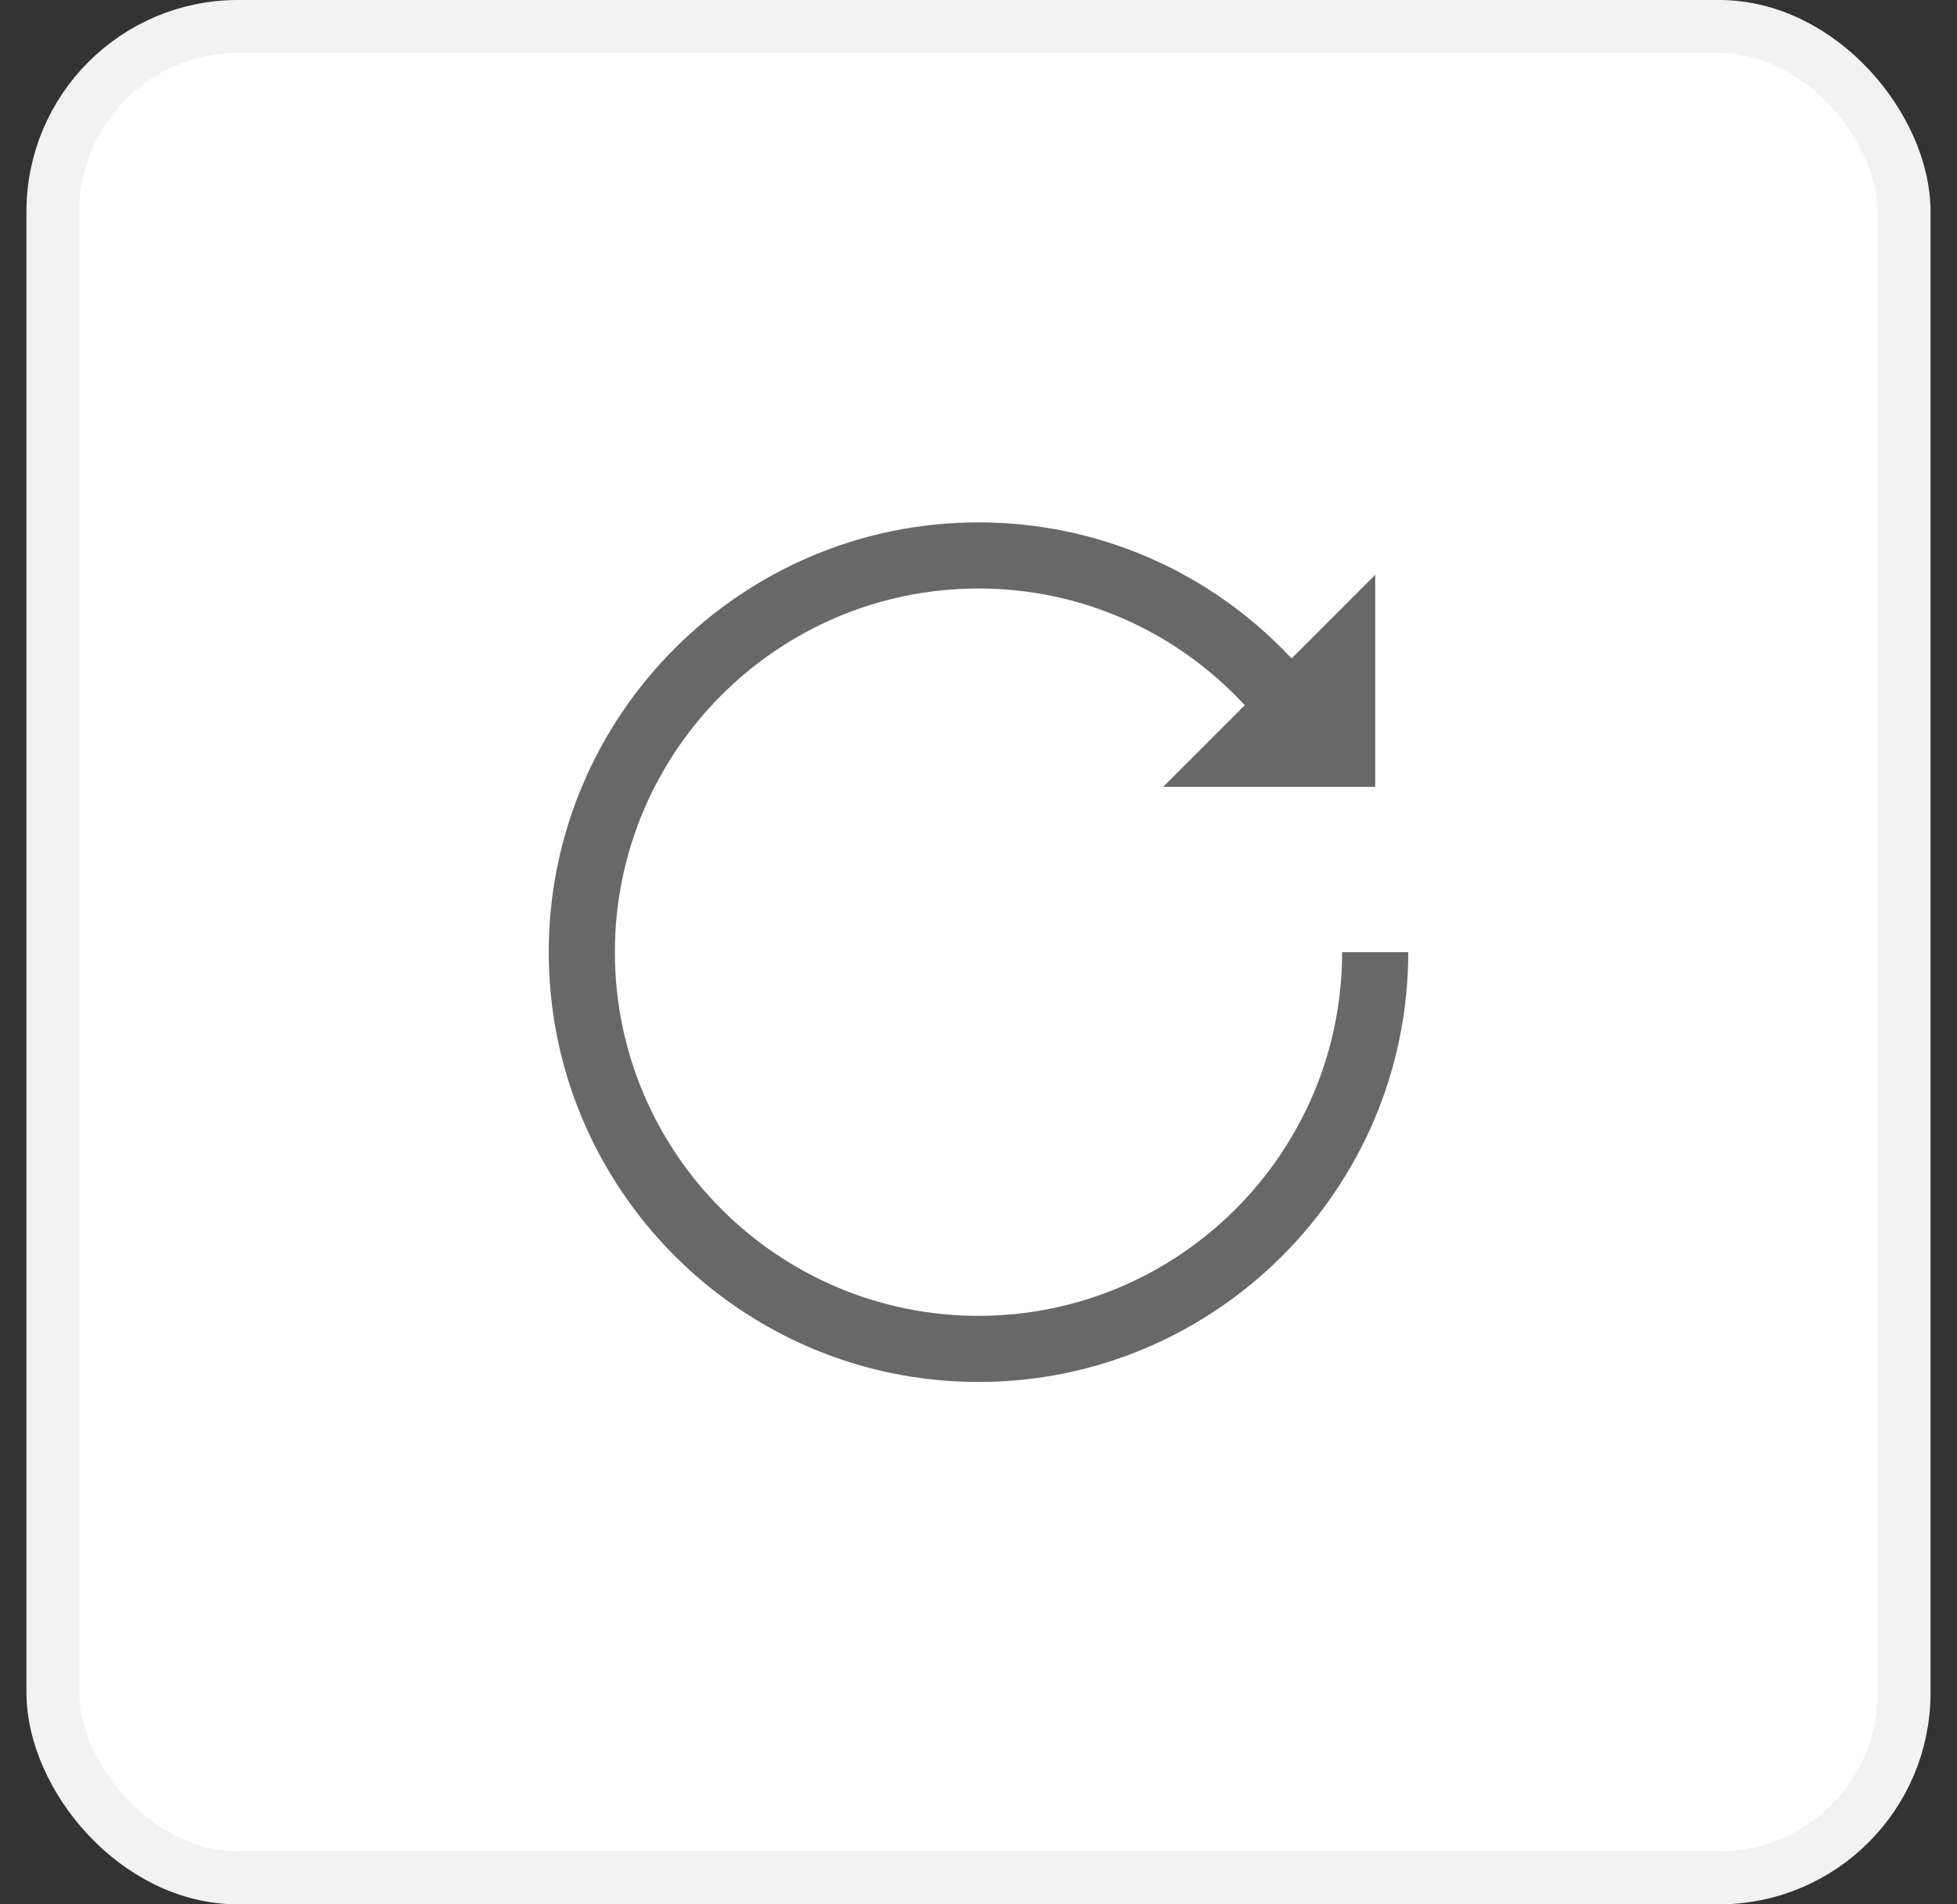 <svg width="37" height="36" viewBox="0 0 37 36" fill="none" xmlns="http://www.w3.org/2000/svg">
<rect x="0" y="0" width="37" height="36" fill="#333333" stroke="none"/>
<rect x="1" y="0.5" width="35" height="35" rx="3.5" fill="white"/>
<path fill-rule="evenodd" clip-rule="evenodd" d="M25.375 18C25.375 21.791 22.291 24.875 18.5 24.875C14.709 24.875 11.625 21.791 11.625 18C11.625 14.209 14.709 11.125 18.5 11.125C20.433 11.125 22.234 11.928 23.534 13.331L21.991 14.875H26V10.866L24.419 12.447C22.885 10.809 20.768 9.875 18.5 9.875C14.02 9.875 10.375 13.52 10.375 18C10.375 22.48 14.02 26.125 18.5 26.125C22.98 26.125 26.625 22.48 26.625 18H25.375Z" fill="#686868"/>
<rect x="1" y="0.5" width="35" height="35" rx="3.5" stroke="#F2F2F2"/>
</svg>
